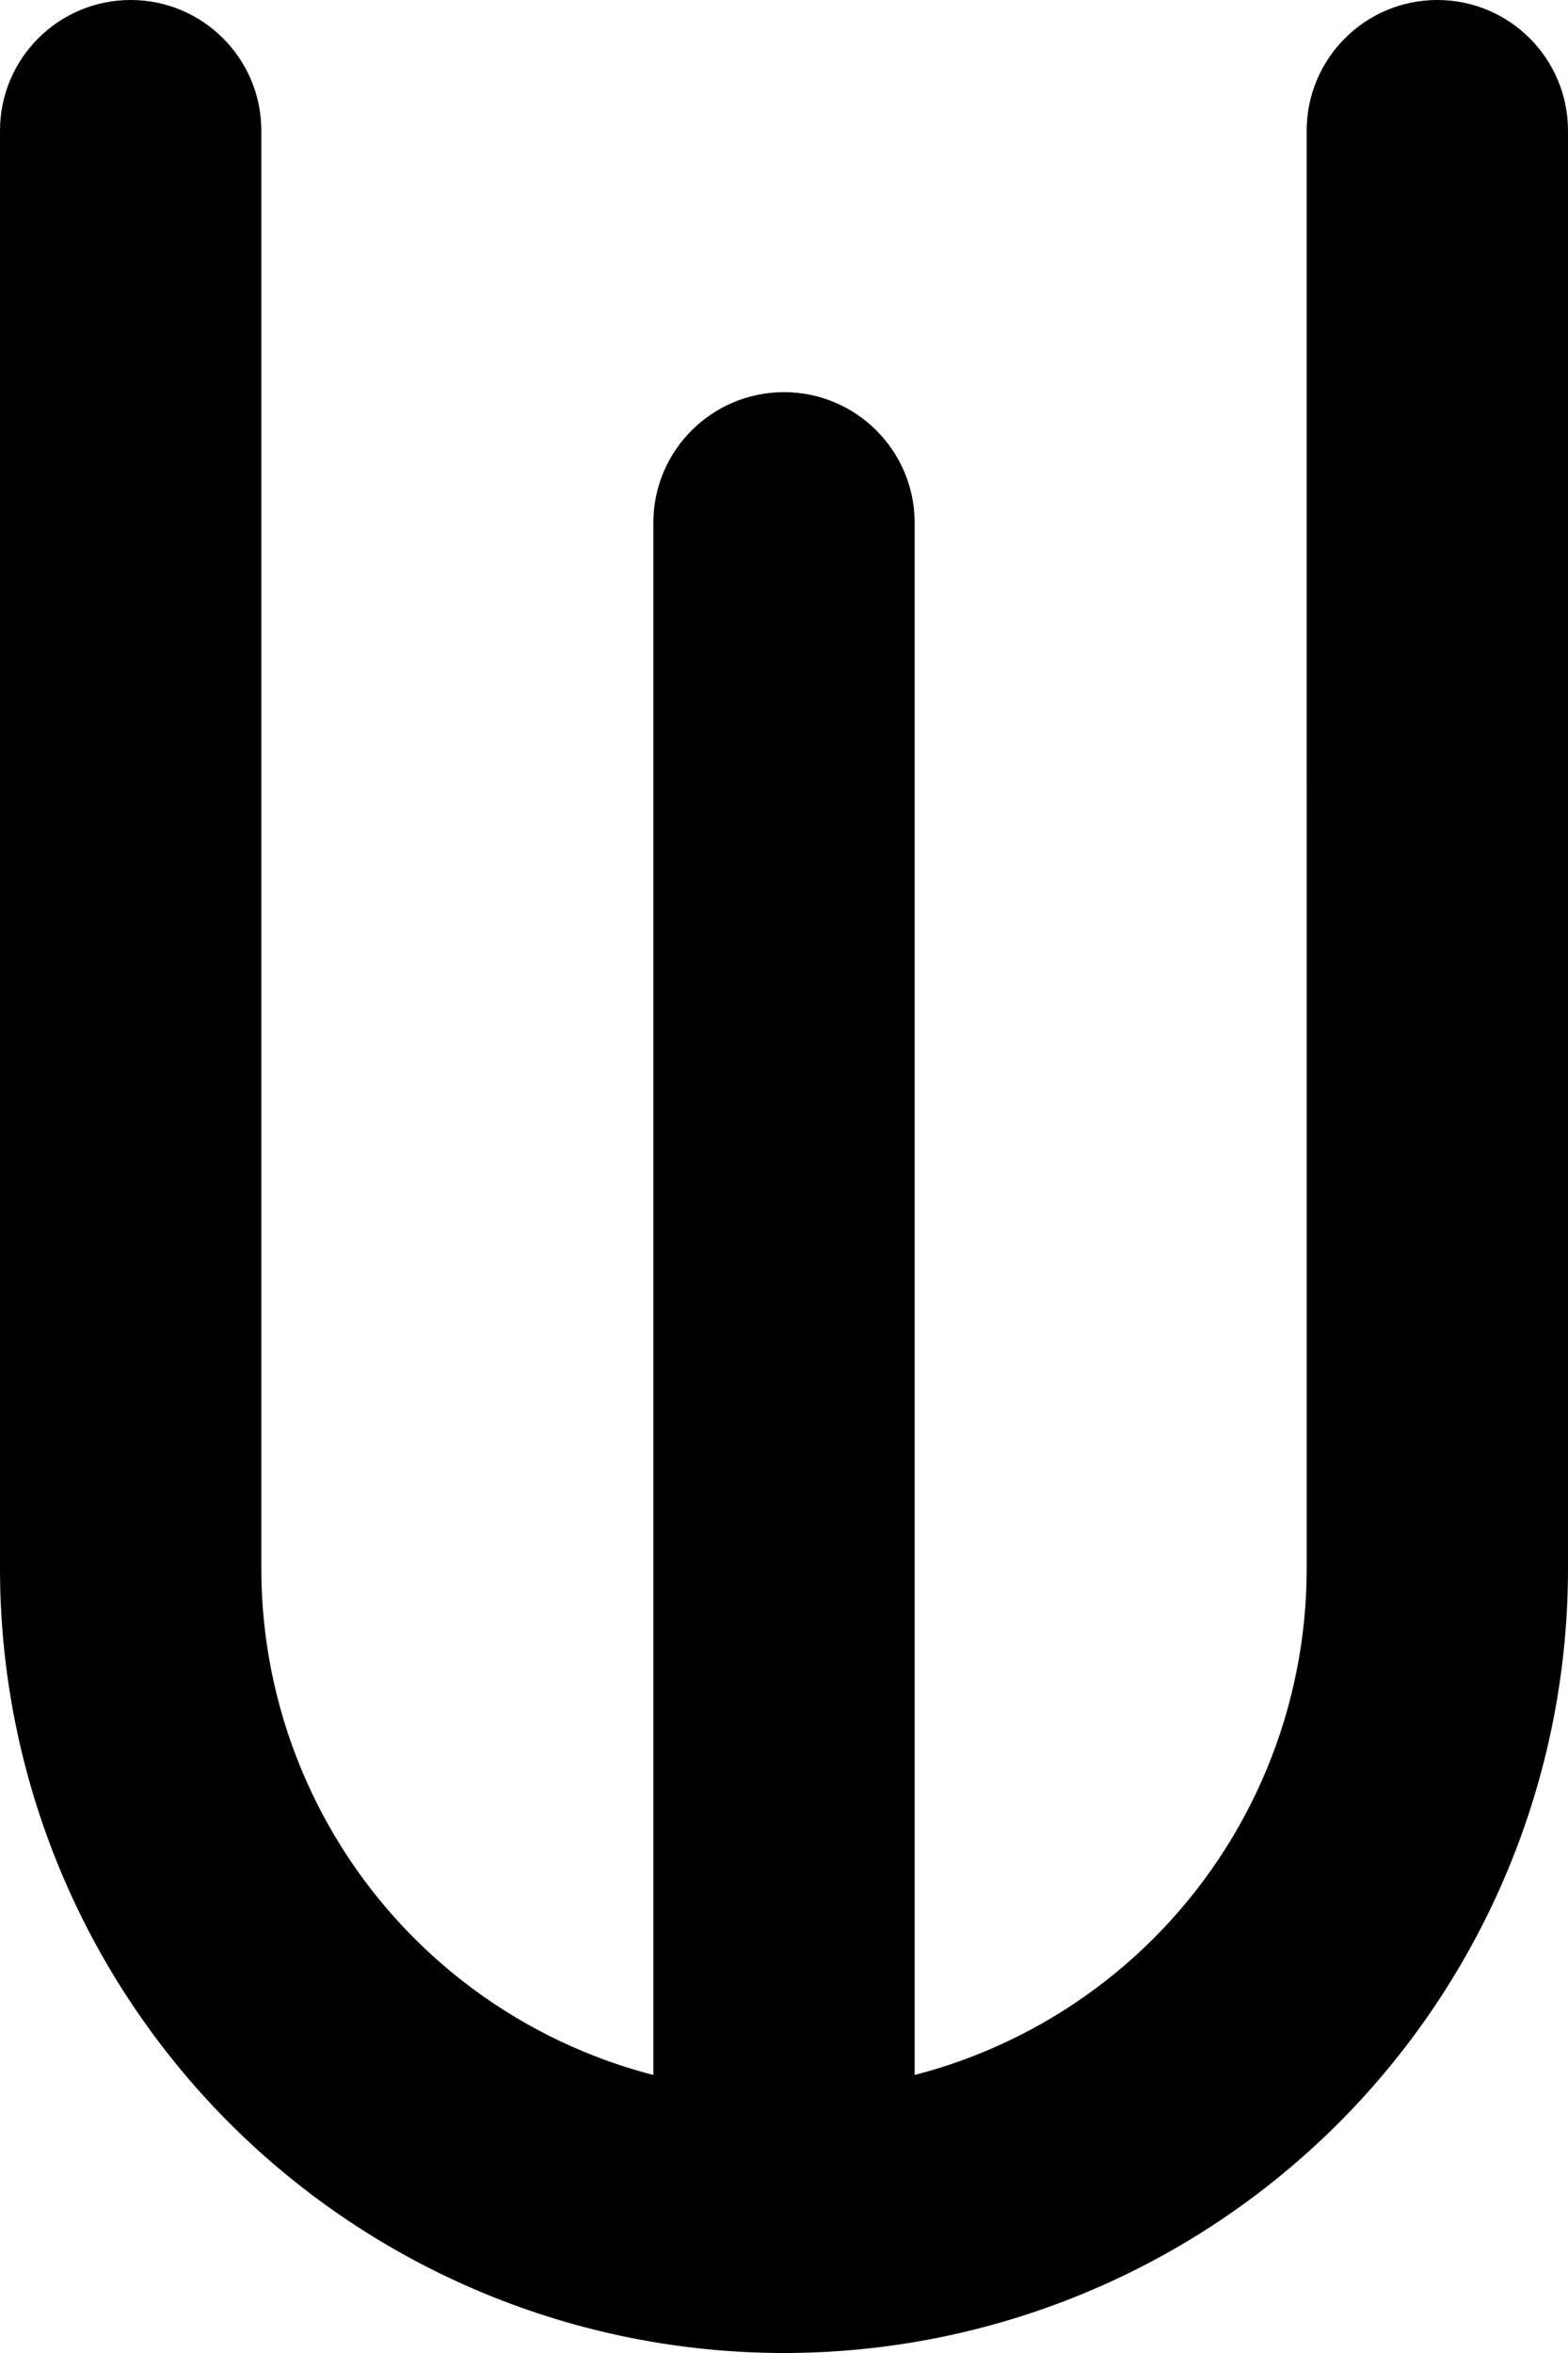 <svg width="180" height="270" viewBox="0 0 180 270" fill="none" xmlns="http://www.w3.org/2000/svg">
  <path
    d="M15 -0C23.284 -0 30 6.716 30 15V180C29.997 187.88 31.549 195.682 34.565 202.962C37.58 210.242 41.999 216.857 47.571 222.428C53.143 228 59.758 232.42 67.038 235.435C69.632 236.51 72.293 237.399 75 238.098V60C75 51.716 81.716 45 90 45C98.284 45 105 51.716 105 60V238.098C107.707 237.399 110.368 236.51 112.962 235.435C120.242 232.42 126.857 228 132.429 222.428C138 216.857 142.42 210.242 145.436 202.962C148.451 195.682 150.003 187.88 150.003 180L150 15C150 6.716 156.716 -0 165 -0C173.284 -0 180 6.716 180 15V180C180 191.819 177.672 203.522 173.149 214.441C168.626 225.361 161.997 235.282 153.64 243.639C145.282 251.997 135.361 258.626 124.441 263.149C113.522 267.672 101.819 270 90 270C78.181 270 66.478 267.672 55.559 263.149C44.639 258.626 34.718 251.997 26.36 243.639C18.003 235.282 11.373 225.361 6.851 214.441C2.328 203.522 0 191.819 0 180V15C0 6.716 6.716 -0 15 -0Z"
    fill="black" />
</svg>
